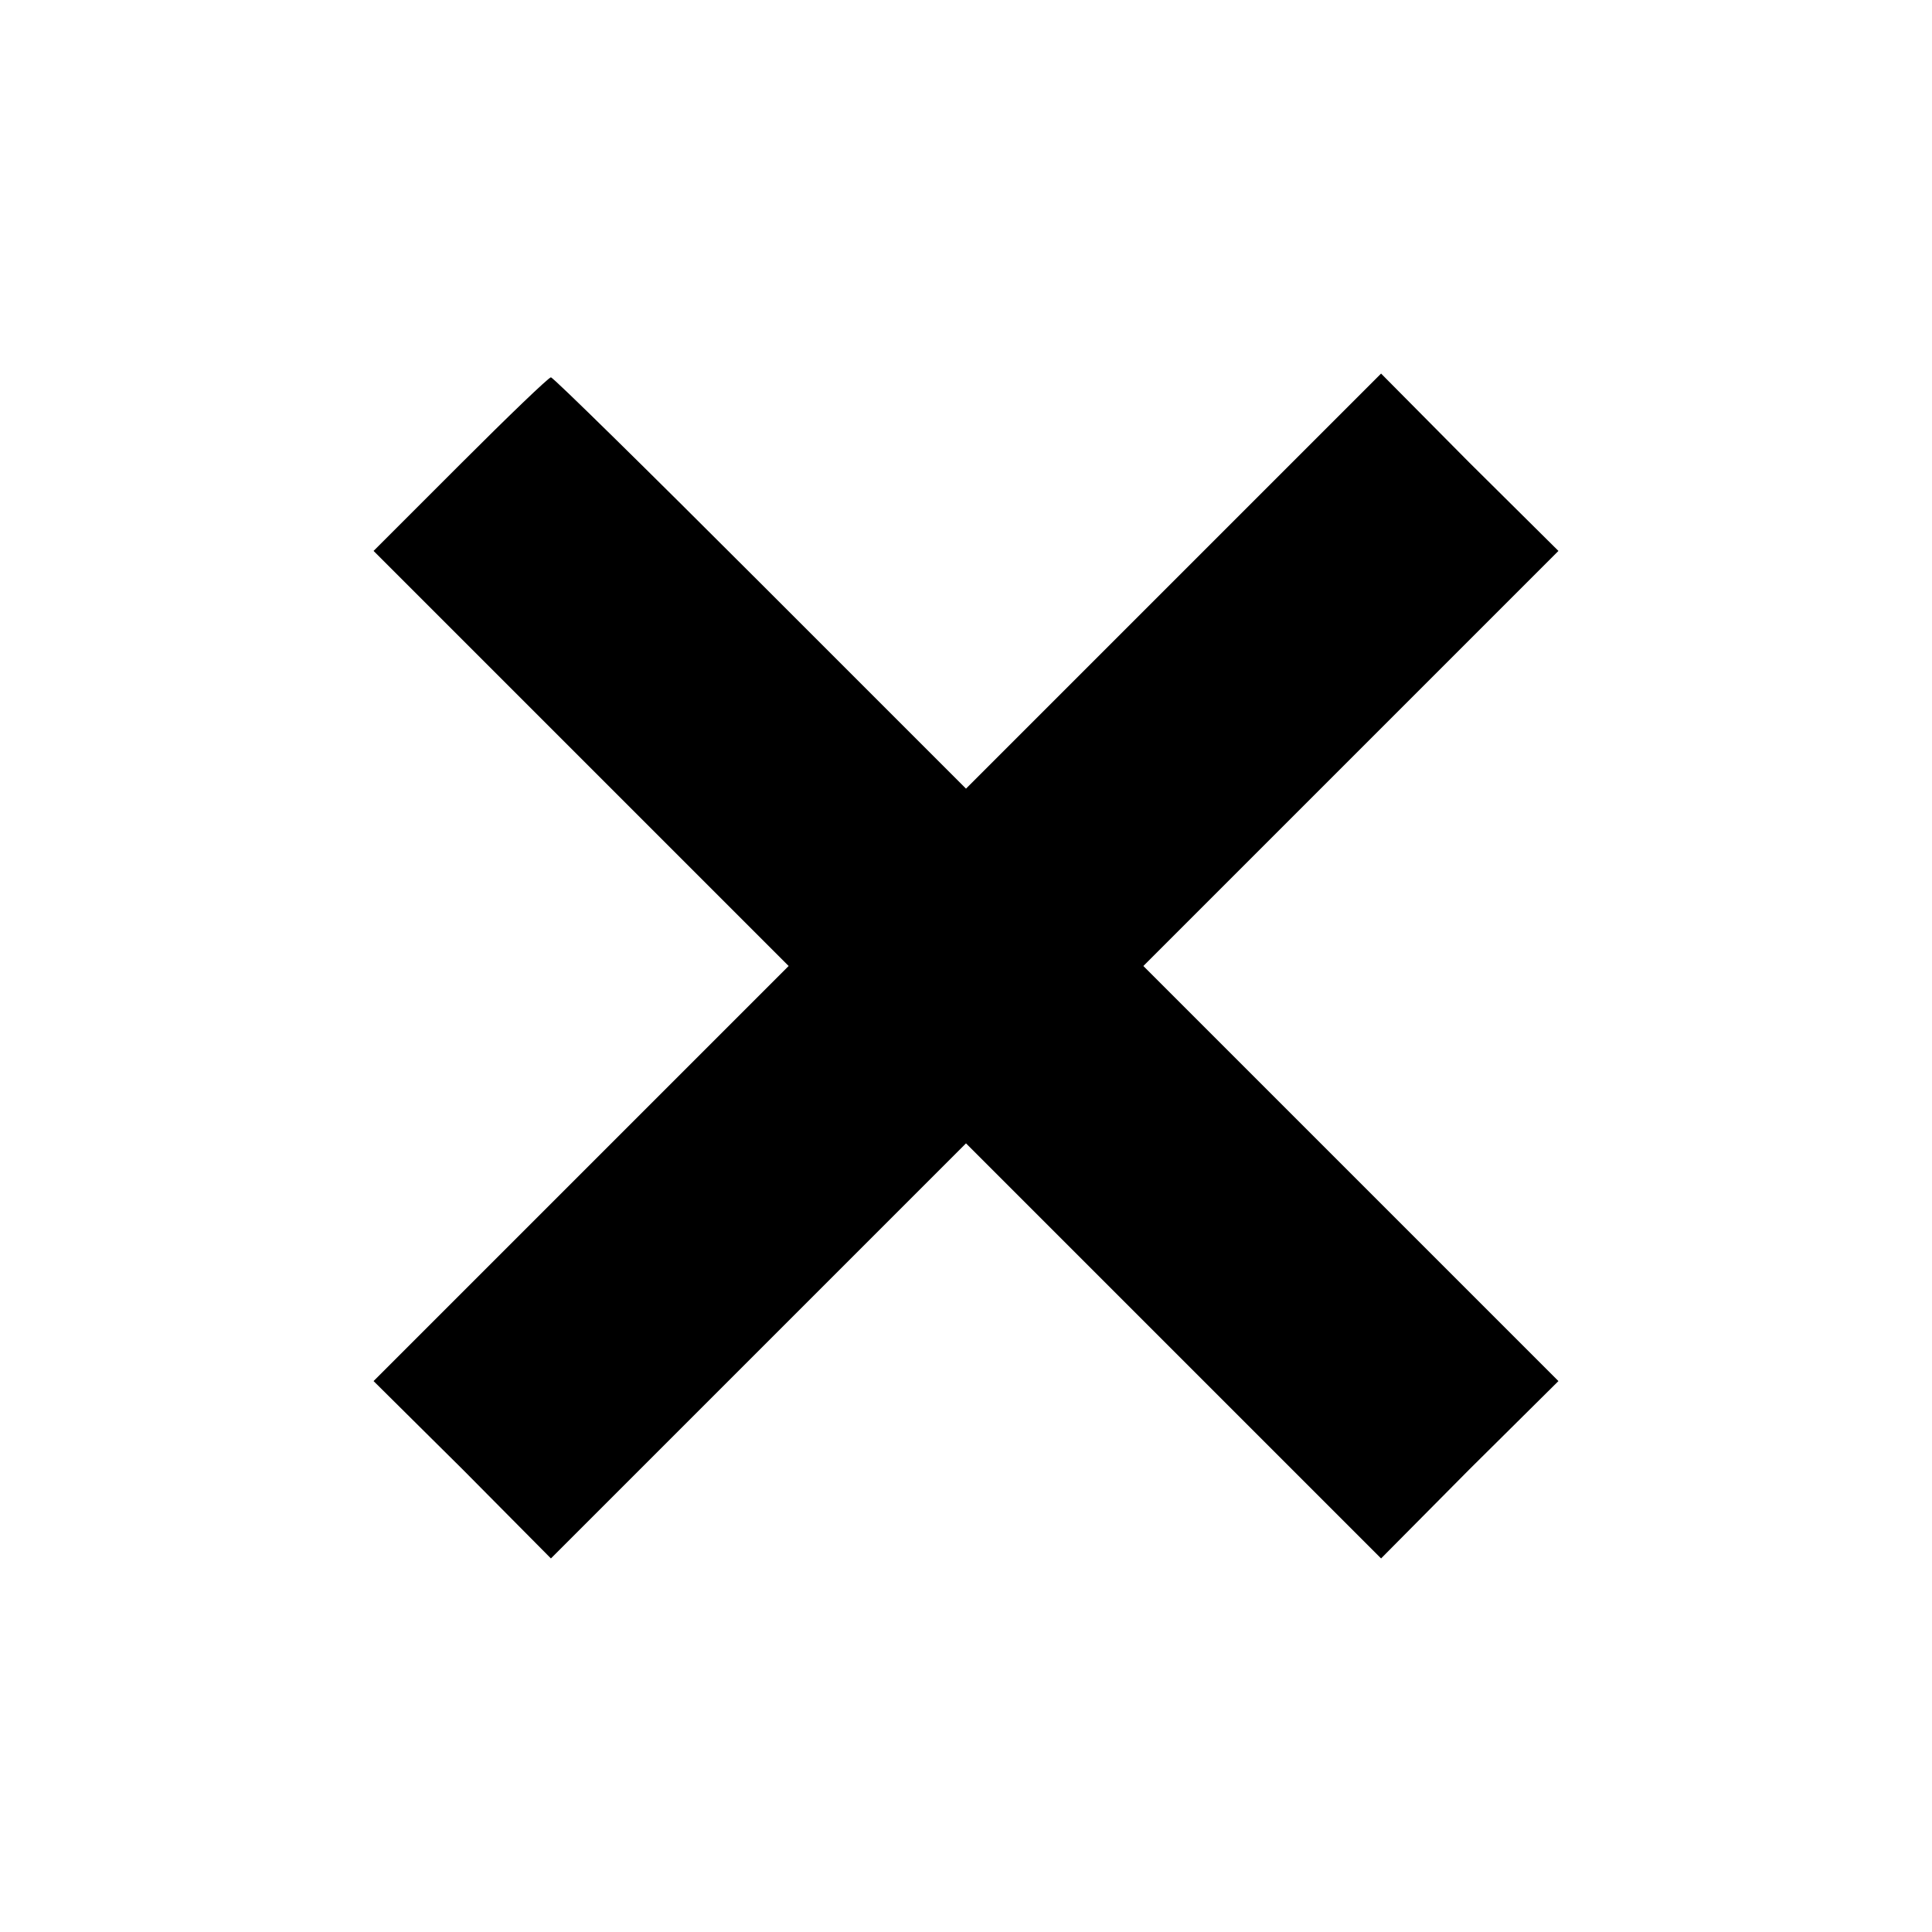 <?xml version="1.0" standalone="no"?>
<!DOCTYPE svg PUBLIC "-//W3C//DTD SVG 20010904//EN"
 "http://www.w3.org/TR/2001/REC-SVG-20010904/DTD/svg10.dtd">
<svg version="1.0" xmlns="http://www.w3.org/2000/svg"
 width="256pt" height="256pt" viewBox="0 0 256 256"
 preserveAspectRatio="xMidYMid meet">

<g transform="translate(0,256) scale(0.1,-0.1)"
fill="#000000" stroke="none">
<path d="M610 1945 l-115 -115 275 -275 275 -275 -275 -275 -275 -275 118
-117 117 -118 275 275 275 275 275 -275 275 -275 117 118 118 117 -275 275
-275 275 275 275 275 275 -118 117 -117 118 -275 -275 -275 -275 -273 273
c-149 149 -274 272 -277 272 -3 0 -57 -52 -120 -115z"/>
</g>
</svg>

